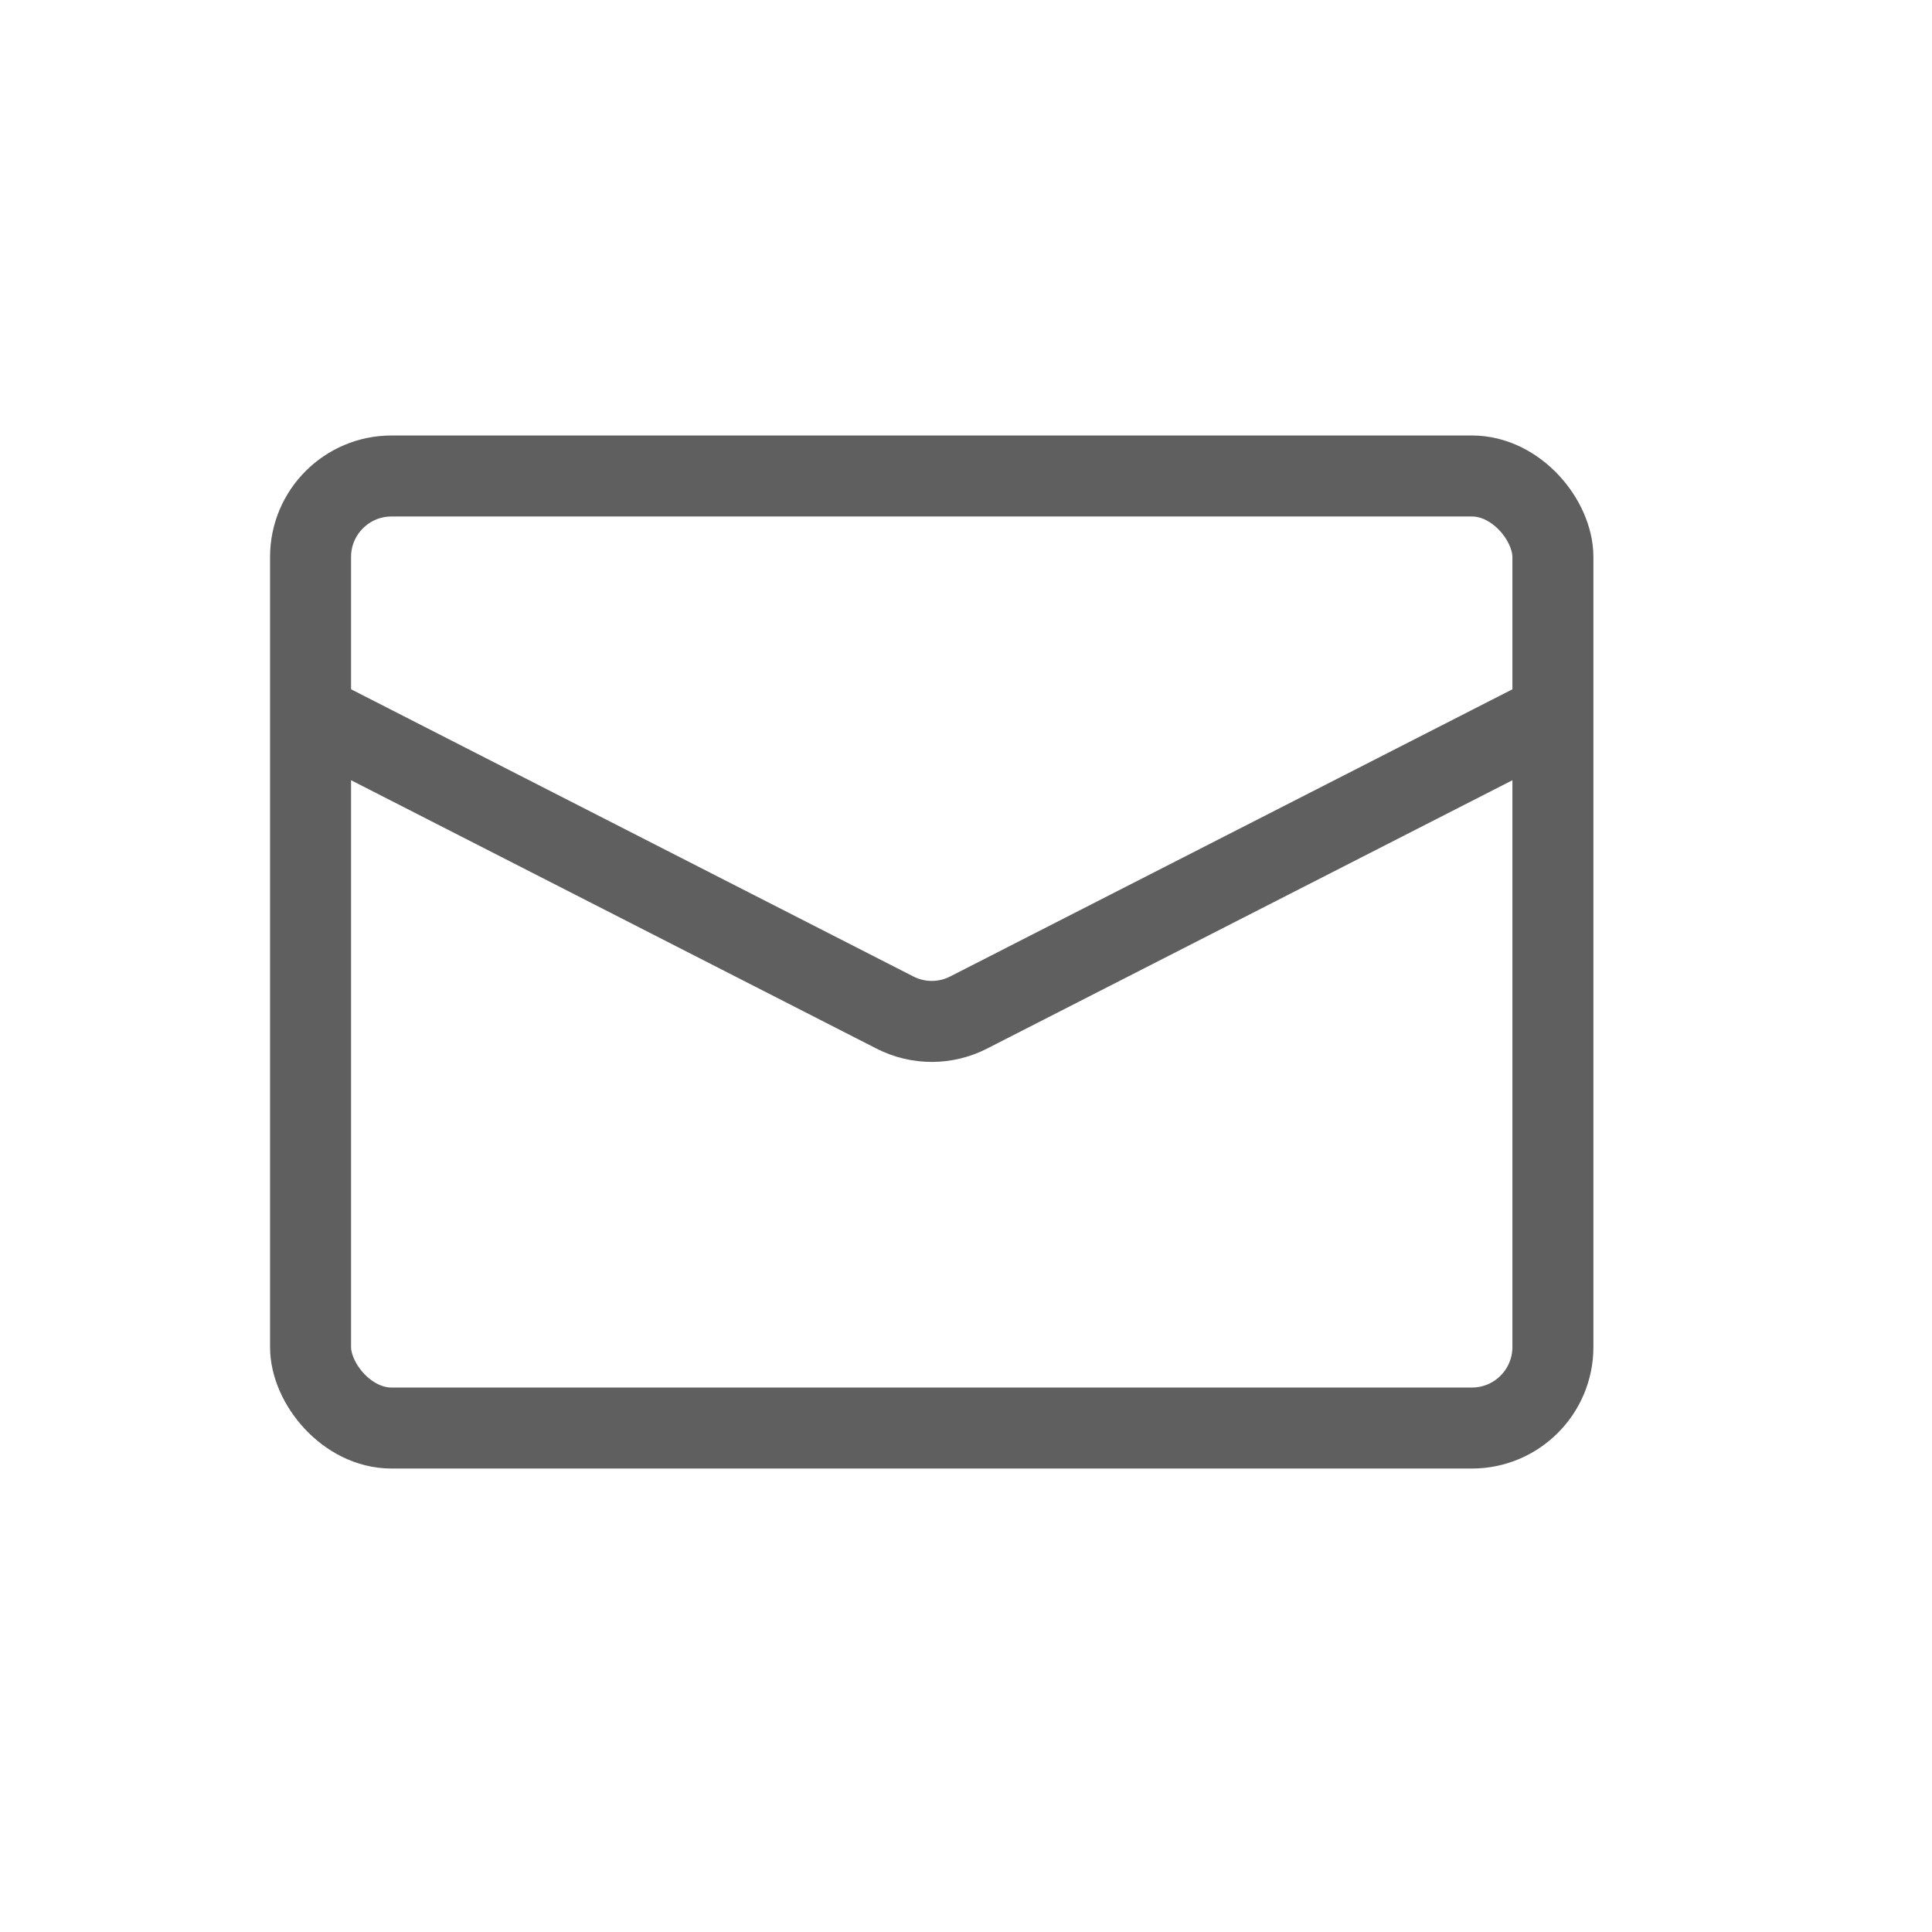 <svg width="27" height="27" viewBox="0 0 27 27" fill="none" xmlns="http://www.w3.org/2000/svg">
<rect x="4.34" y="6.652" width="17.362" height="13.305" rx="1.132" stroke="#5F5F5F" stroke-width="1.132"/>
<path d="M4.34 9.979L12.506 14.15C12.83 14.316 13.213 14.316 13.537 14.15L21.703 9.979" stroke="#5F5F5F" stroke-width="1.132"/>
</svg>
